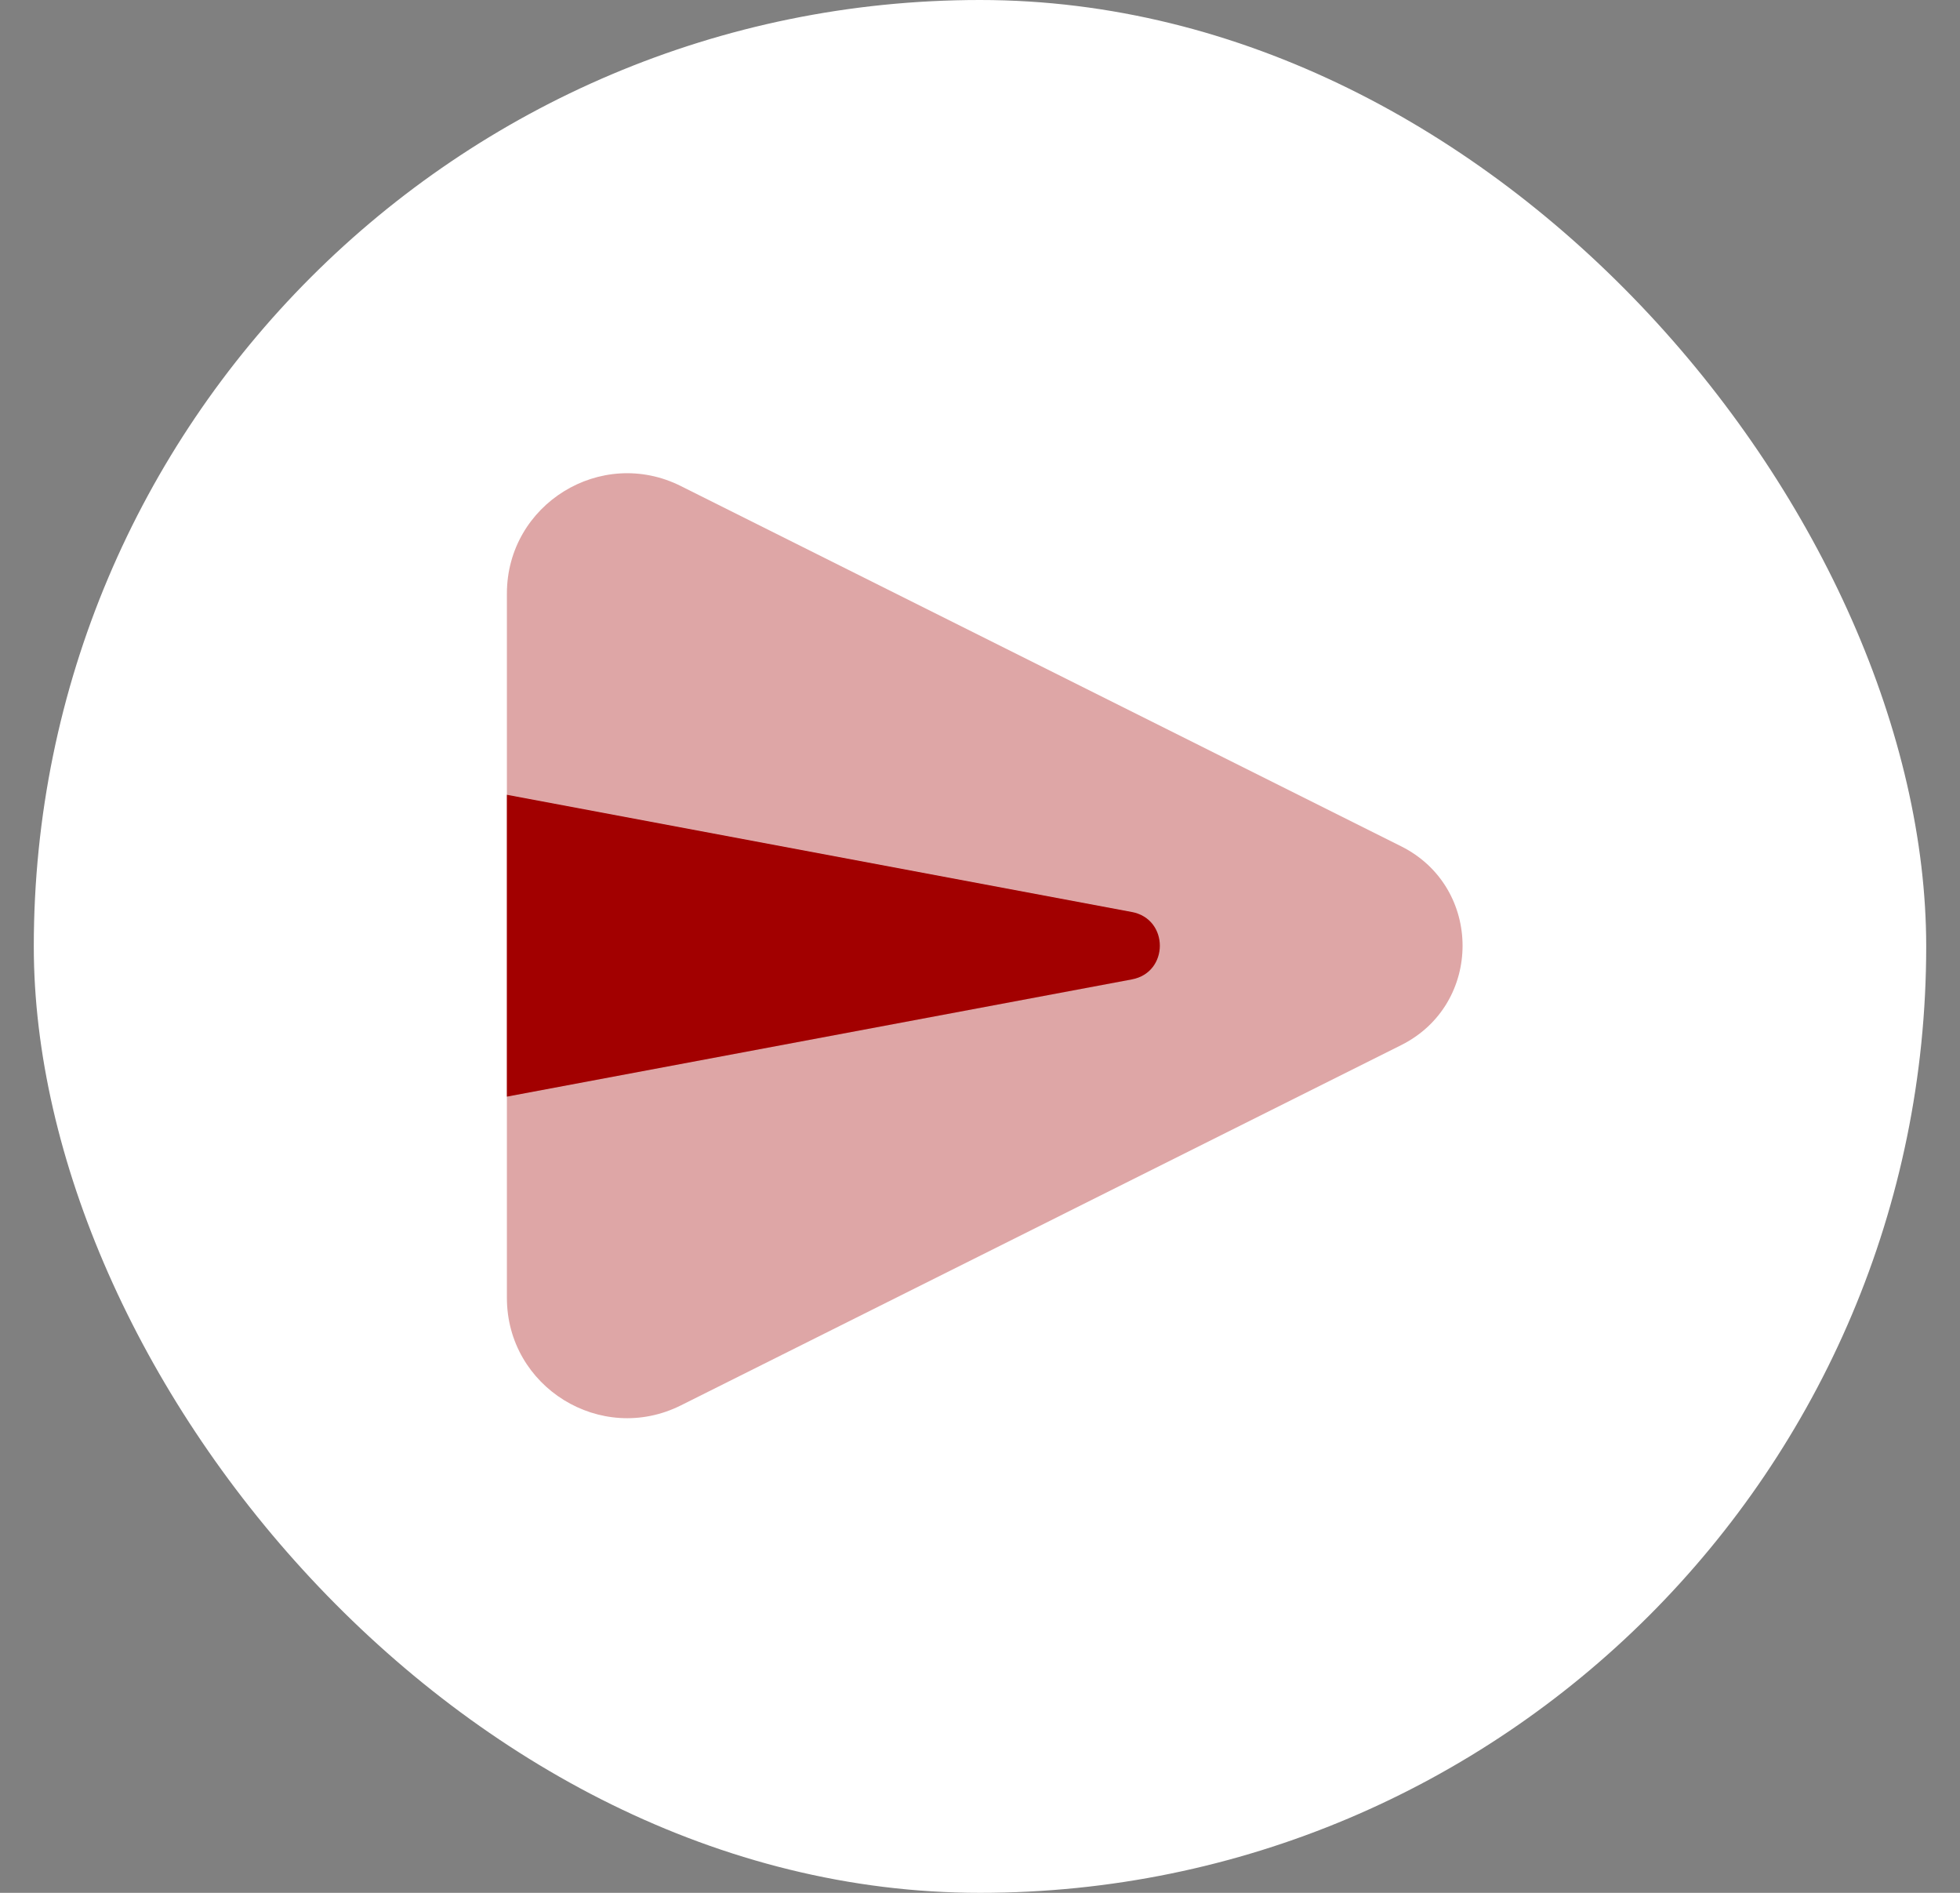 <svg width="29" height="28" viewBox="0 0 29 28" fill="none" xmlns="http://www.w3.org/2000/svg">
<rect x="0" y="0" width="29" height="28" fill="#808080" stroke="none"/>
<rect x="0.5" width="28" height="28" rx="14" fill="white"/>
<path opacity="0.35" d="M20.732 15.46L10.075 20.789C8.892 21.38 7.5 20.52 7.5 19.198L7.5 8.781C7.5 7.459 8.892 6.599 10.074 7.19L20.731 12.519C21.943 13.125 21.943 14.854 20.732 15.46Z" fill="#A20000"/>
<path d="M16.747 14.488L7.5 16.222L7.5 11.757L16.747 13.491C17.299 13.594 17.299 14.385 16.747 14.488Z" fill="#A20000"/>
</svg>
